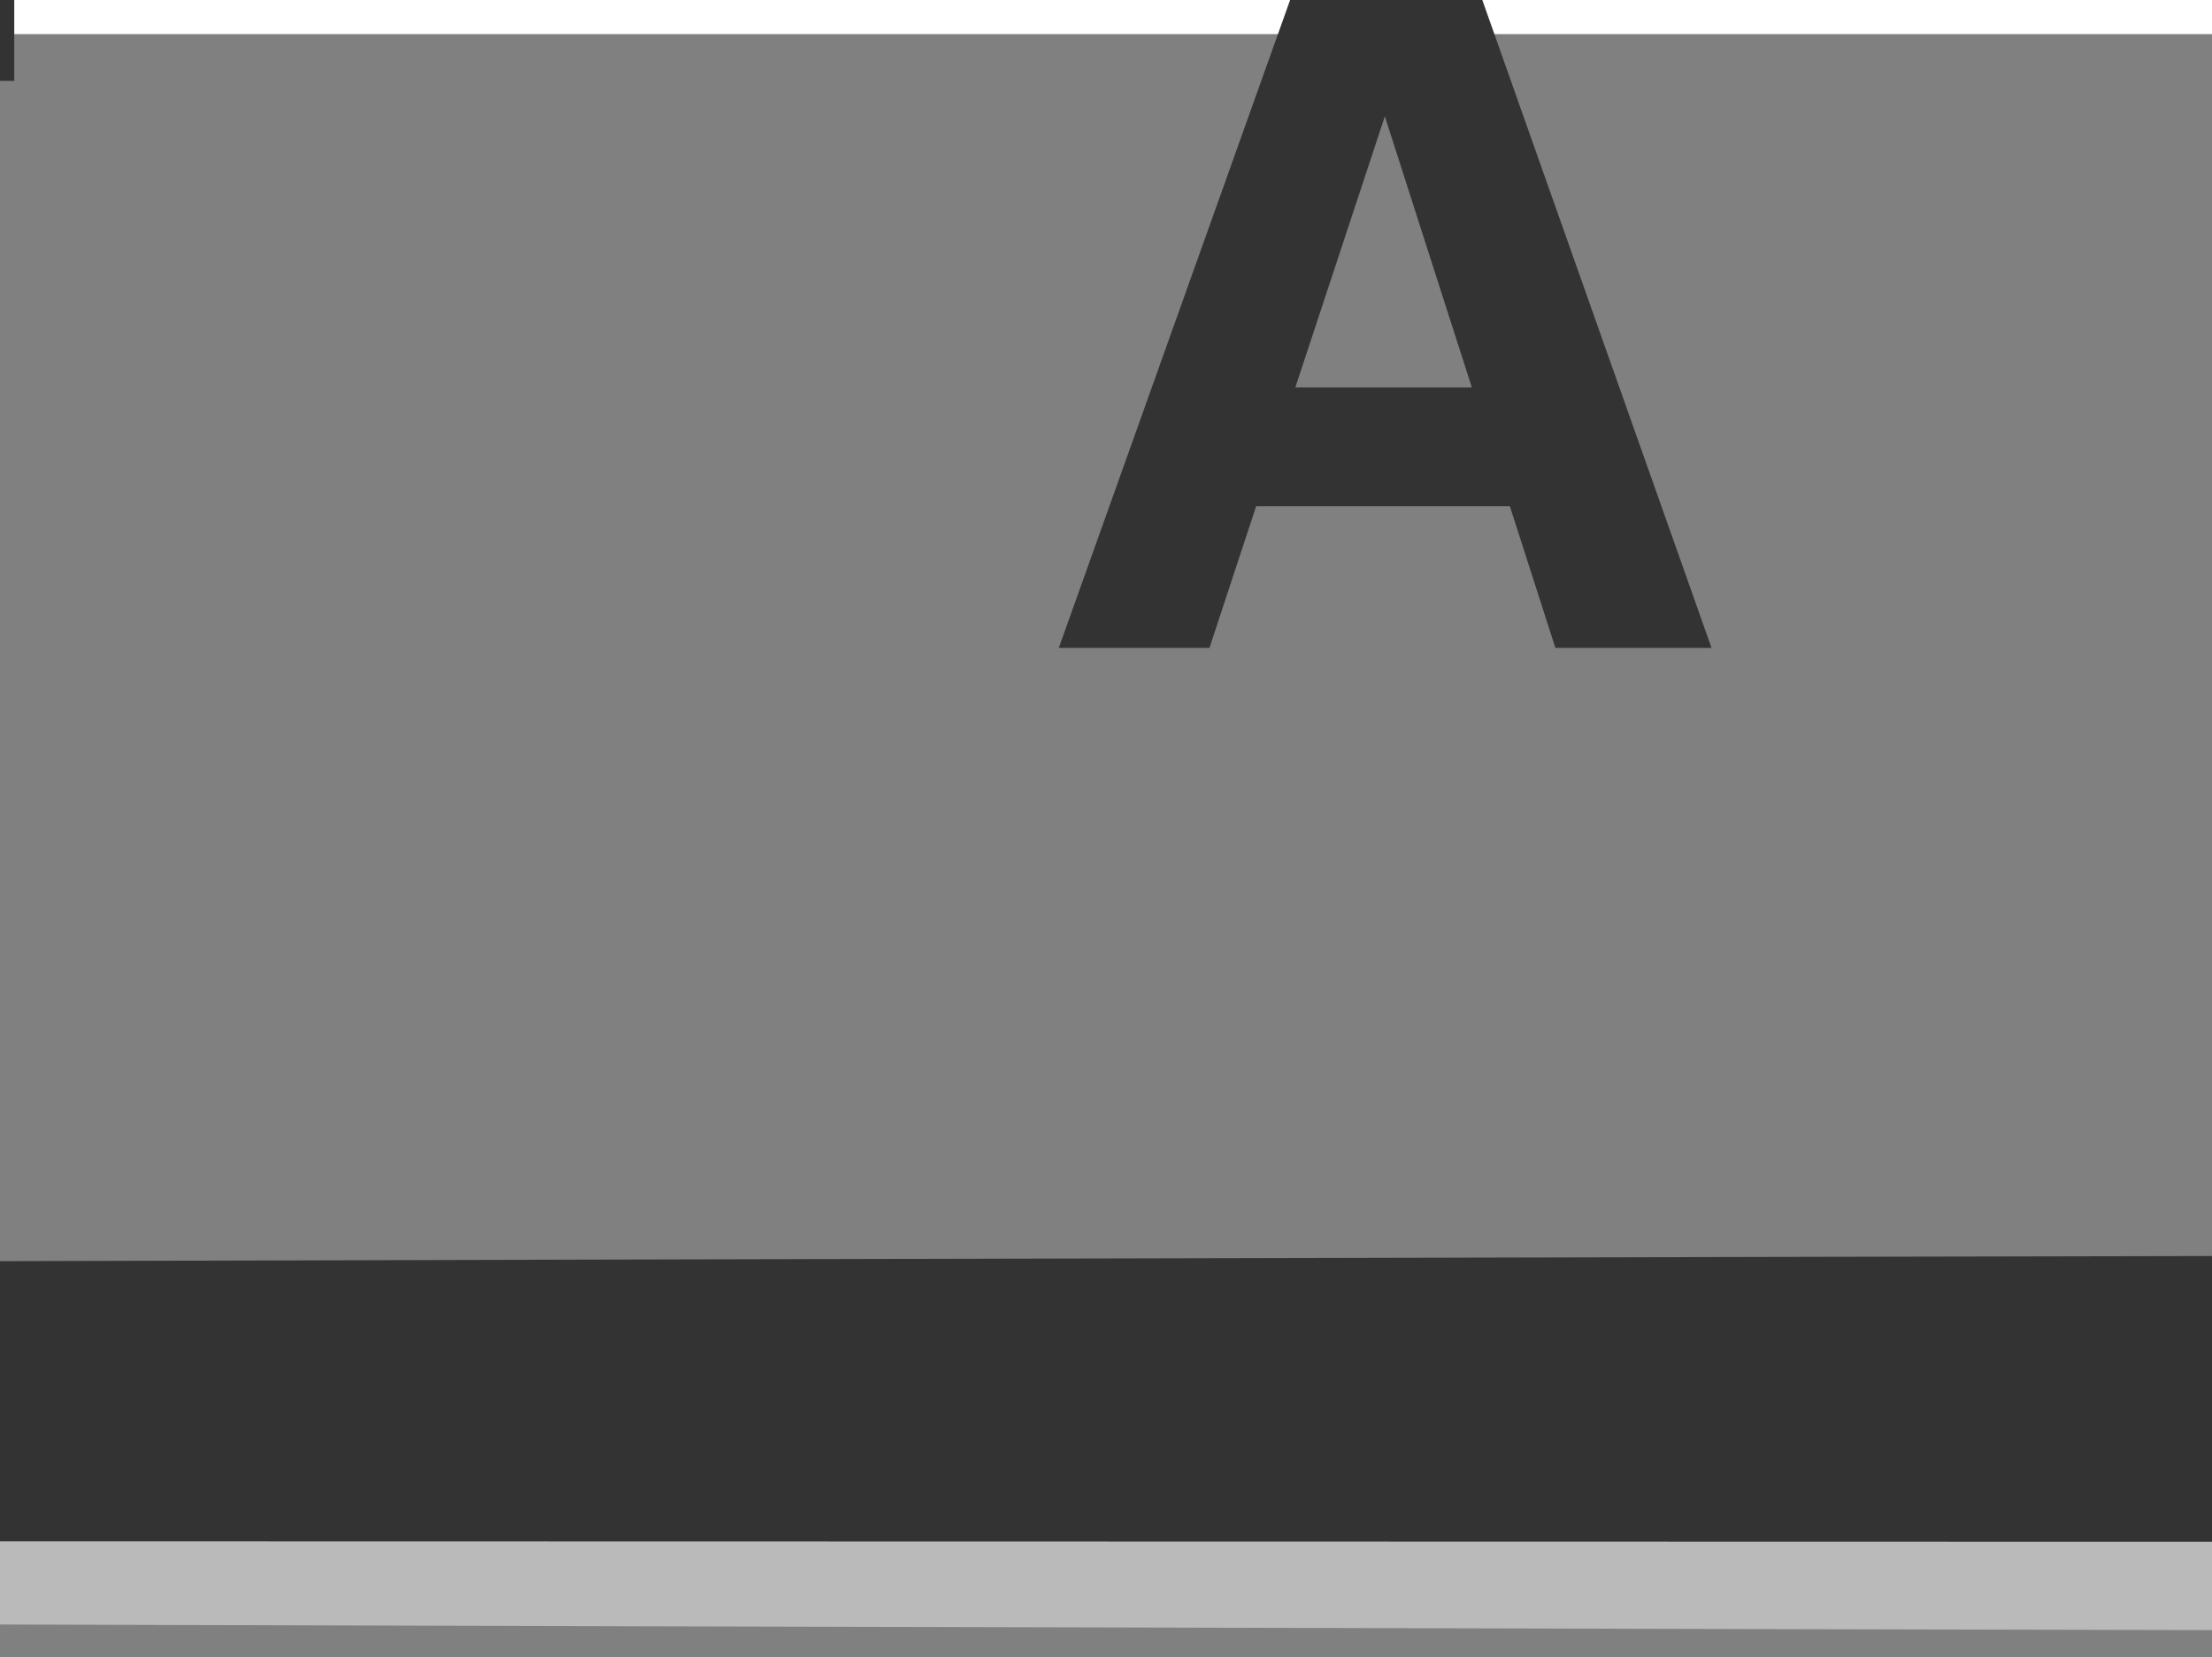 <?xml version="1.0" encoding="utf-8"?>
<!-- Generator: Adobe Illustrator 22.0.0, SVG Export Plug-In . SVG Version: 6.00 Build 0)  -->
<svg version="1.1" id="Layer_1" xmlns="http://www.w3.org/2000/svg" xmlns:xlink="http://www.w3.org/1999/xlink" x="0px" y="0px"
	 viewBox="0 0 2095 1569.9" style="enable-background:new 0 0 2095 1569.9;" xml:space="preserve">
<rect x="0" y="0" width="2095" height="1569.9" fill="#808080" stroke="none"/>
<style type="text/css">
	.st0{fill:#FFFFFF;}
	.st1{fill:#333333;}
	.st2{fill:#E2E2E2;}
	.st3{fill:#BABABA;}
</style>
<rect x="-2513.9" y="-1583" class="st0" width="7684.3" height="1615.3"/>
<g>
	<g>
		<path class="st1" d="M-3747.2-39h134.2v268.9L-3360.9-39h176.2l-267.8,268.4l281.6,384.2h-175.3l-201.1-284.9l-65.7,66.6v218.3
			h-134.2V-39z"/>
		<path class="st1" d="M-1885-39h154.3l230.9,652.7h-147.9l-43.1-134.2h-240.3l-44.2,134.2H-2118L-1885-39z M-1894,367h167.2
			l-82.4-256.8L-1894,367z"/>
		<path class="st1" d="M13.5-39V76.6h-195.3v537.1h-137.3V76.6h-196.2V-39H13.5z"/>
		<path class="st1" d="M1235.8-39h154.3L1621,613.7h-147.9l-43.1-134.2h-240.3l-44.2,134.2h-142.7L1235.8-39z M1226.8,367H1394
			l-82.4-256.8L1226.8,367z"/>
		<path class="st1" d="M2724.7-39h143l259.1,455.1V-39h127.1v652.7h-136.3l-265.7-463.1v463.1h-127.1V-39z"/>
		<path class="st1" d="M4591.3-39h154.3l230.9,652.7h-147.9l-43.1-134.2h-240.3L4501,613.7h-142.7L4591.3-39z M4582.4,367h167.2
			l-82.4-256.8L4582.4,367z"/>
	</g>
	<g>
		<path class="st1" d="M-1331.1,1183.7h-60.5v352h43.2c5.5-4,9.9-9.9,12-16.4c1.5-4.6,1.9-9.7,1.5-14.3l-1.1-7.2l-0.6-4.2h-12.9
			v-267.6h21.9c0.2-1.9,0.6-3.8,1.1-5.7l1.5-6.3l0.4-1.9l0.6-3.4c0.2-2.3,0.2-4.6,0-7.2C-1324.6,1194.9-1327.1,1188.8-1331.1,1183.7
			z"/>
		<g>
			
				<ellipse transform="matrix(3.208253e-02 -1 1 3.208253e-02 -2703.269 -147.378)" class="st1" cx="-1427.7" cy="1322" rx="414.2" ry="99.5"/>
		</g>
		<g>
			<path class="st1" d="M-3885.2,1462.7c0,43.9,35.9,79.7,79.7,79.7h2311.4c43.9,0,79.7-35.9,79.7-79.7v-199.3
				c0-43.9-35.9-79.7-79.7-79.7h-2311.4c-43.9,0-79.7,35.9-79.7,79.7V1462.7z"/>
		</g>
		<g>
			<path class="st1" d="M-1368.8,1035.6c-3.3-14.8-7.5-29.2-12.2-43.5c-2.5-7.1-4.9-14.3-8.1-21.3c-3.2-7-6.1-14.1-12-20.8
				c-1.5-1.7-3.3-3.4-5.9-4.7c-1.3-0.7-2.8-1.2-4.4-1.4c-0.9-0.1-1.3-0.2-2.7-0.1c-1.9,0.2-2.7,0.7-3.5,1.1
				c-2.8,1.6-4.2,3.2-5.7,4.8c-1.5,1.6-2.7,3.2-3.9,4.8c-4.7,6.5-8.5,13.3-11.9,20.2c-6.8,13.8-12.2,28.1-16.8,42.6
				c-18.3,57.9-26.7,118-32.2,177.8c-4.9,60-5.8,120.2-4.6,180.2c1.5,60,5.2,120,11,179.7c-3-59.9-5-119.8-4.8-179.8
				c0-59.9,2.3-119.8,8.1-179.3c5.8-59.4,14.6-118.9,32.9-175.3c4.6-14.1,10-27.9,16.5-40.9c3.3-6.5,6.9-12.9,11-18.5
				c1.9-2.6,4.7-5.6,5.9-6.5c0,0,0.1,0-0.9,0.2c-0.5,0,0.1,0,0.1,0c0.3,0,0.6,0.1,1,0.3c0.8,0.3,1.8,1.2,2.8,2.3
				c4.1,4.5,7.8,11.1,11.1,17.6c3.3,6.6,6.6,13.2,9.7,20C-1382,1008.5-1375.8,1022.2-1368.8,1035.6z"/>
		</g>
		<g>
			<path class="st2" d="M-1455,1338.3c-6.8,169,10.5,308,38.5,310.3c28.1,2.3,56.3-132.8,63.1-301.8c6.8-169-17.4-307.8-45.5-310.1
				C-1426.9,1034.4-1448.2,1169.3-1455,1338.3z"/>
			<path class="st1" d="M-1352.7,1185.2c-0.4-3.4-0.6-6.5-1.1-9.7c-0.2-3.2-0.6-6.3-1.1-9.3c-8.2-78-24.3-131.6-43.7-133.3
				c-3.8-0.4-7.6,1.1-11,4c-17.1,15.2-29.5,74.2-38,146.8c-5.7,48.5-9.3,102.7-11.4,154.4c-3,71.7-1.5,145.9,4.4,204.3
				c6.7,63.7,19,108.6,37.5,110.1h1.5c3.4-0.2,6.7-1.7,9.9-4.4c14.3-12.7,27.8-55.9,38.2-117c0.4-2.7,0.8-5.7,1.5-8.6
				c0.4-3.2,0.8-6.3,1.3-9.5c1.5-9.7,3-19.6,4.2-30.2c4-33.3,7.4-70.2,9.5-109c0.4-8.9,0.8-17.7,1.3-26.8c0-1.7,0.2-3.6,0.2-5.3
				c0.4-11.8,0.6-23.4,0.6-34.8C-1348.1,1263.5-1349.5,1221.9-1352.7,1185.2z M-1356.3,1306.7c0,11.4-0.2,23-0.6,35
				c0,1.7-0.2,3.4-0.2,5.1c-0.4,9.1-0.8,18.1-1.3,27c-2.1,39.4-5.5,76.8-9.9,110.7c-1.3,10.8-2.7,21.3-4.2,31.2
				c-0.4,3-1.1,5.7-1.3,8.4c-0.6,2.5-1.1,5.1-1.5,7.6c-9.7,58-22.1,99.1-35.2,110.7c-2.1,1.7-4,2.5-5.7,2.5
				c-12.2-1.1-23.6-39.2-30.4-102.5c-5.5-52.7-7.8-122.9-4.6-203.9c2.3-57.8,6.3-110.5,11.6-154.8c1.9-16.2,4-31.2,6.1-45.1
				c8-51.9,18.1-86.3,29.1-96c1.7-1.5,3.2-2.1,4.6-2.1h0.6c13.1,1.1,28.5,47.2,36.9,124.4c0.2,3,0.6,5.7,0.8,8.4
				c0.2,3,0.6,6.1,0.8,9.1C-1357.1,1218.5-1355.4,1260.3-1356.3,1306.7z"/>
		</g>
		<path class="st1" d="M5251,1184.6l-41.8,45.1c-2.7,2.7-28.3,31-70,70c-59.9,55.9-153.3,135-260.7,194.4
			c-27.8,15.4-56.7,29.7-86.3,41.8l-1.1,0.4h-13.9l-0.4,0.6h-12.4c0,0-6168.9-11.2-6166.8-17.7c1.5-4.6,1.9-9.7,1.5-14.3l-1.1-7.2
			l-0.6-4.2l-1.1-9.1c-1.3-8.6-1.9-17.5-3-26.4c-3.2-35.4-3.8-70.9-2.3-106.3c0.6-17.7,1.9-35.4,3.8-52.9
			c1.9-17.7,4.4-35.2,7.4-52.7c1.3-6.7,6.2-42.8,7.8-44.7c5.8-6.9,6115.6-16.4,6115.6-16.4h9.7l116-0.6l308.9,0.2H5251z"/>
		<path class="st3" d="M5252,1197.3l-41.8,45.1c-2.7,2.7-28.3,31-70,70c-59.9,55.9-153.3,135-260.7,194.4
			c-27.8,15.4-56.7,29.7-86.3,41.8l-1.1,0.4h-13.9l-0.4,0.6h-12.4c0,0-6168.9-11.2-6166.8-17.7c1.5-4.6,1.9-9.7,1.5-14.3l-1.1-7.2
			l-0.6-4.2l-1.1-9.1c-1.7-11.9-2.3-24.2-4.4-36.4c0.3-0.4,0.5-0.5,0.8-1l6171.7,1.3h12.4l0.4-0.6h13.9l1.1-0.4
			c29.5-12,58.4-26.4,86.3-41.8c107.3-59.5,200.8-138.6,260.7-194.4c10.3-9.5,19.6-18.6,27.8-26.6H5252z"/>
		<path class="st0" d="M-3677.3,1447.6h-31c-0.2,0-0.3-0.1-0.3-0.3v-175.1c0-0.2,0.1-0.3,0.3-0.3h31c0.2,0,0.3,0.1,0.3,0.3v175.1
			C-3677,1447.4-3677.1,1447.6-3677.3,1447.6z"/>
		<path class="st0" d="M-3424.2,1447.6h-31c-0.2,0-0.3-0.1-0.3-0.3v-175.1c0-0.2,0.1-0.3,0.3-0.3h31c0.2,0,0.3,0.1,0.3,0.3v175.1
			C-3423.9,1447.4-3424,1447.6-3424.2,1447.6z"/>
		<path class="st0" d="M-3171.2,1447.6h-31c-0.2,0-0.3-0.1-0.3-0.3v-175.1c0-0.2,0.1-0.3,0.3-0.3h31c0.2,0,0.3,0.1,0.3,0.3v175.1
			C-3170.8,1447.4-3171,1447.6-3171.2,1447.6z"/>
		<path class="st0" d="M-2918.1,1447.6h-31c-0.2,0-0.3-0.1-0.3-0.3v-175.1c0-0.2,0.1-0.3,0.3-0.3h31c0.2,0,0.3,0.1,0.3,0.3v175.1
			C-2917.8,1447.4-2917.9,1447.6-2918.1,1447.6z"/>
		<path class="st0" d="M-2665,1447.6h-31c-0.2,0-0.3-0.1-0.3-0.3v-175.1c0-0.2,0.1-0.3,0.3-0.3h31c0.2,0,0.3,0.1,0.3,0.3v175.1
			C-2664.7,1447.4-2664.8,1447.6-2665,1447.6z"/>
		<path class="st0" d="M-2412,1447.6h-31c-0.2,0-0.3-0.1-0.3-0.3v-175.1c0-0.2,0.1-0.3,0.3-0.3h31c0.2,0,0.3,0.1,0.3,0.3v175.1
			C-2411.6,1447.4-2411.8,1447.6-2412,1447.6z"/>
		<path class="st0" d="M-2158.9,1447.6h-31c-0.2,0-0.3-0.1-0.3-0.3v-175.1c0-0.2,0.1-0.3,0.3-0.3h31c0.2,0,0.3,0.1,0.3,0.3v175.1
			C-2158.6,1447.4-2158.7,1447.6-2158.9,1447.6z"/>
		<path class="st0" d="M-1905.8,1447.6h-31c-0.2,0-0.3-0.1-0.3-0.3v-175.1c0-0.2,0.1-0.3,0.3-0.3h31c0.2,0,0.3,0.1,0.3,0.3v175.1
			C-1905.5,1447.4-1905.7,1447.6-1905.8,1447.6z"/>
		<path class="st0" d="M-1652.8,1447.6h-31c-0.2,0-0.3-0.1-0.3-0.3v-175.1c0-0.2,0.1-0.3,0.3-0.3h31c0.2,0,0.3,0.1,0.3,0.3v175.1
			C-1652.4,1447.4-1652.6,1447.6-1652.8,1447.6z"/>
	</g>
</g>
</svg>

